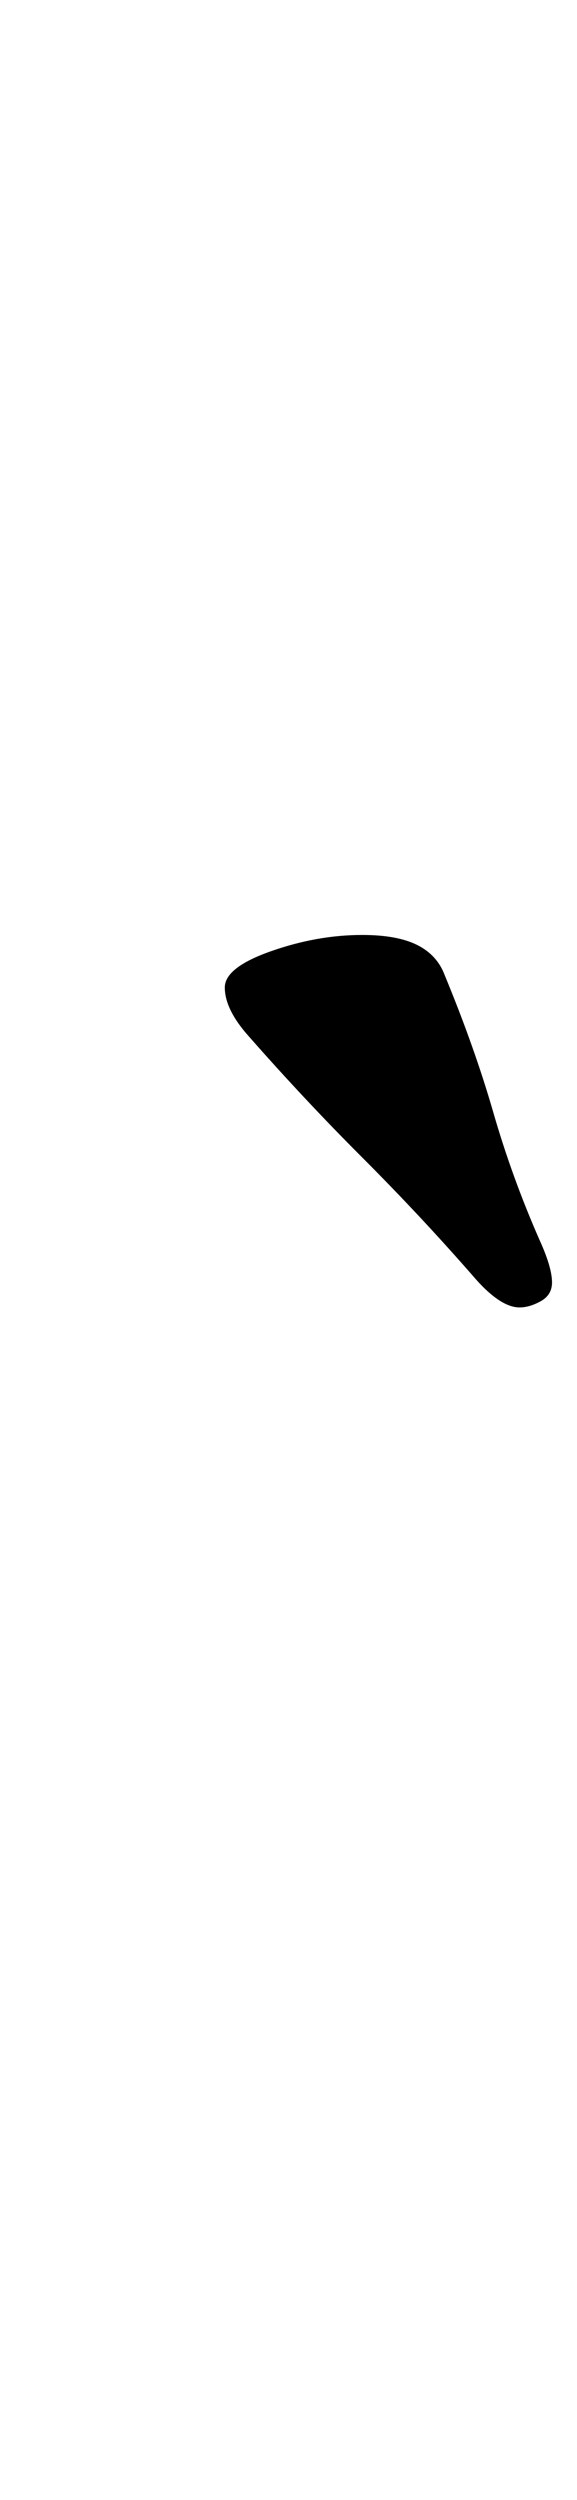 <?xml version="1.0" standalone="no"?>
<!DOCTYPE svg PUBLIC "-//W3C//DTD SVG 1.1//EN" "http://www.w3.org/Graphics/SVG/1.1/DTD/svg11.dtd" >
<svg xmlns="http://www.w3.org/2000/svg" xmlns:xlink="http://www.w3.org/1999/xlink" version="1.1" viewBox="-10 0 231 1000">
  <g transform="matrix(1 0 0 -1 0 800)">
   <path fill="currentColor"
d="M198 277q-8 0 -19 13q-21 24 -44 47t-45 48q-10 11 -10 20q0 8 18.5 14.5t36.5 6.5q14 0 22 -4t11 -12q12 -29 19.5 -55t18.5 -51q5 -11 5 -17q0 -5 -4.5 -7.5t-8.5 -2.5z" />
  </g>

</svg>
